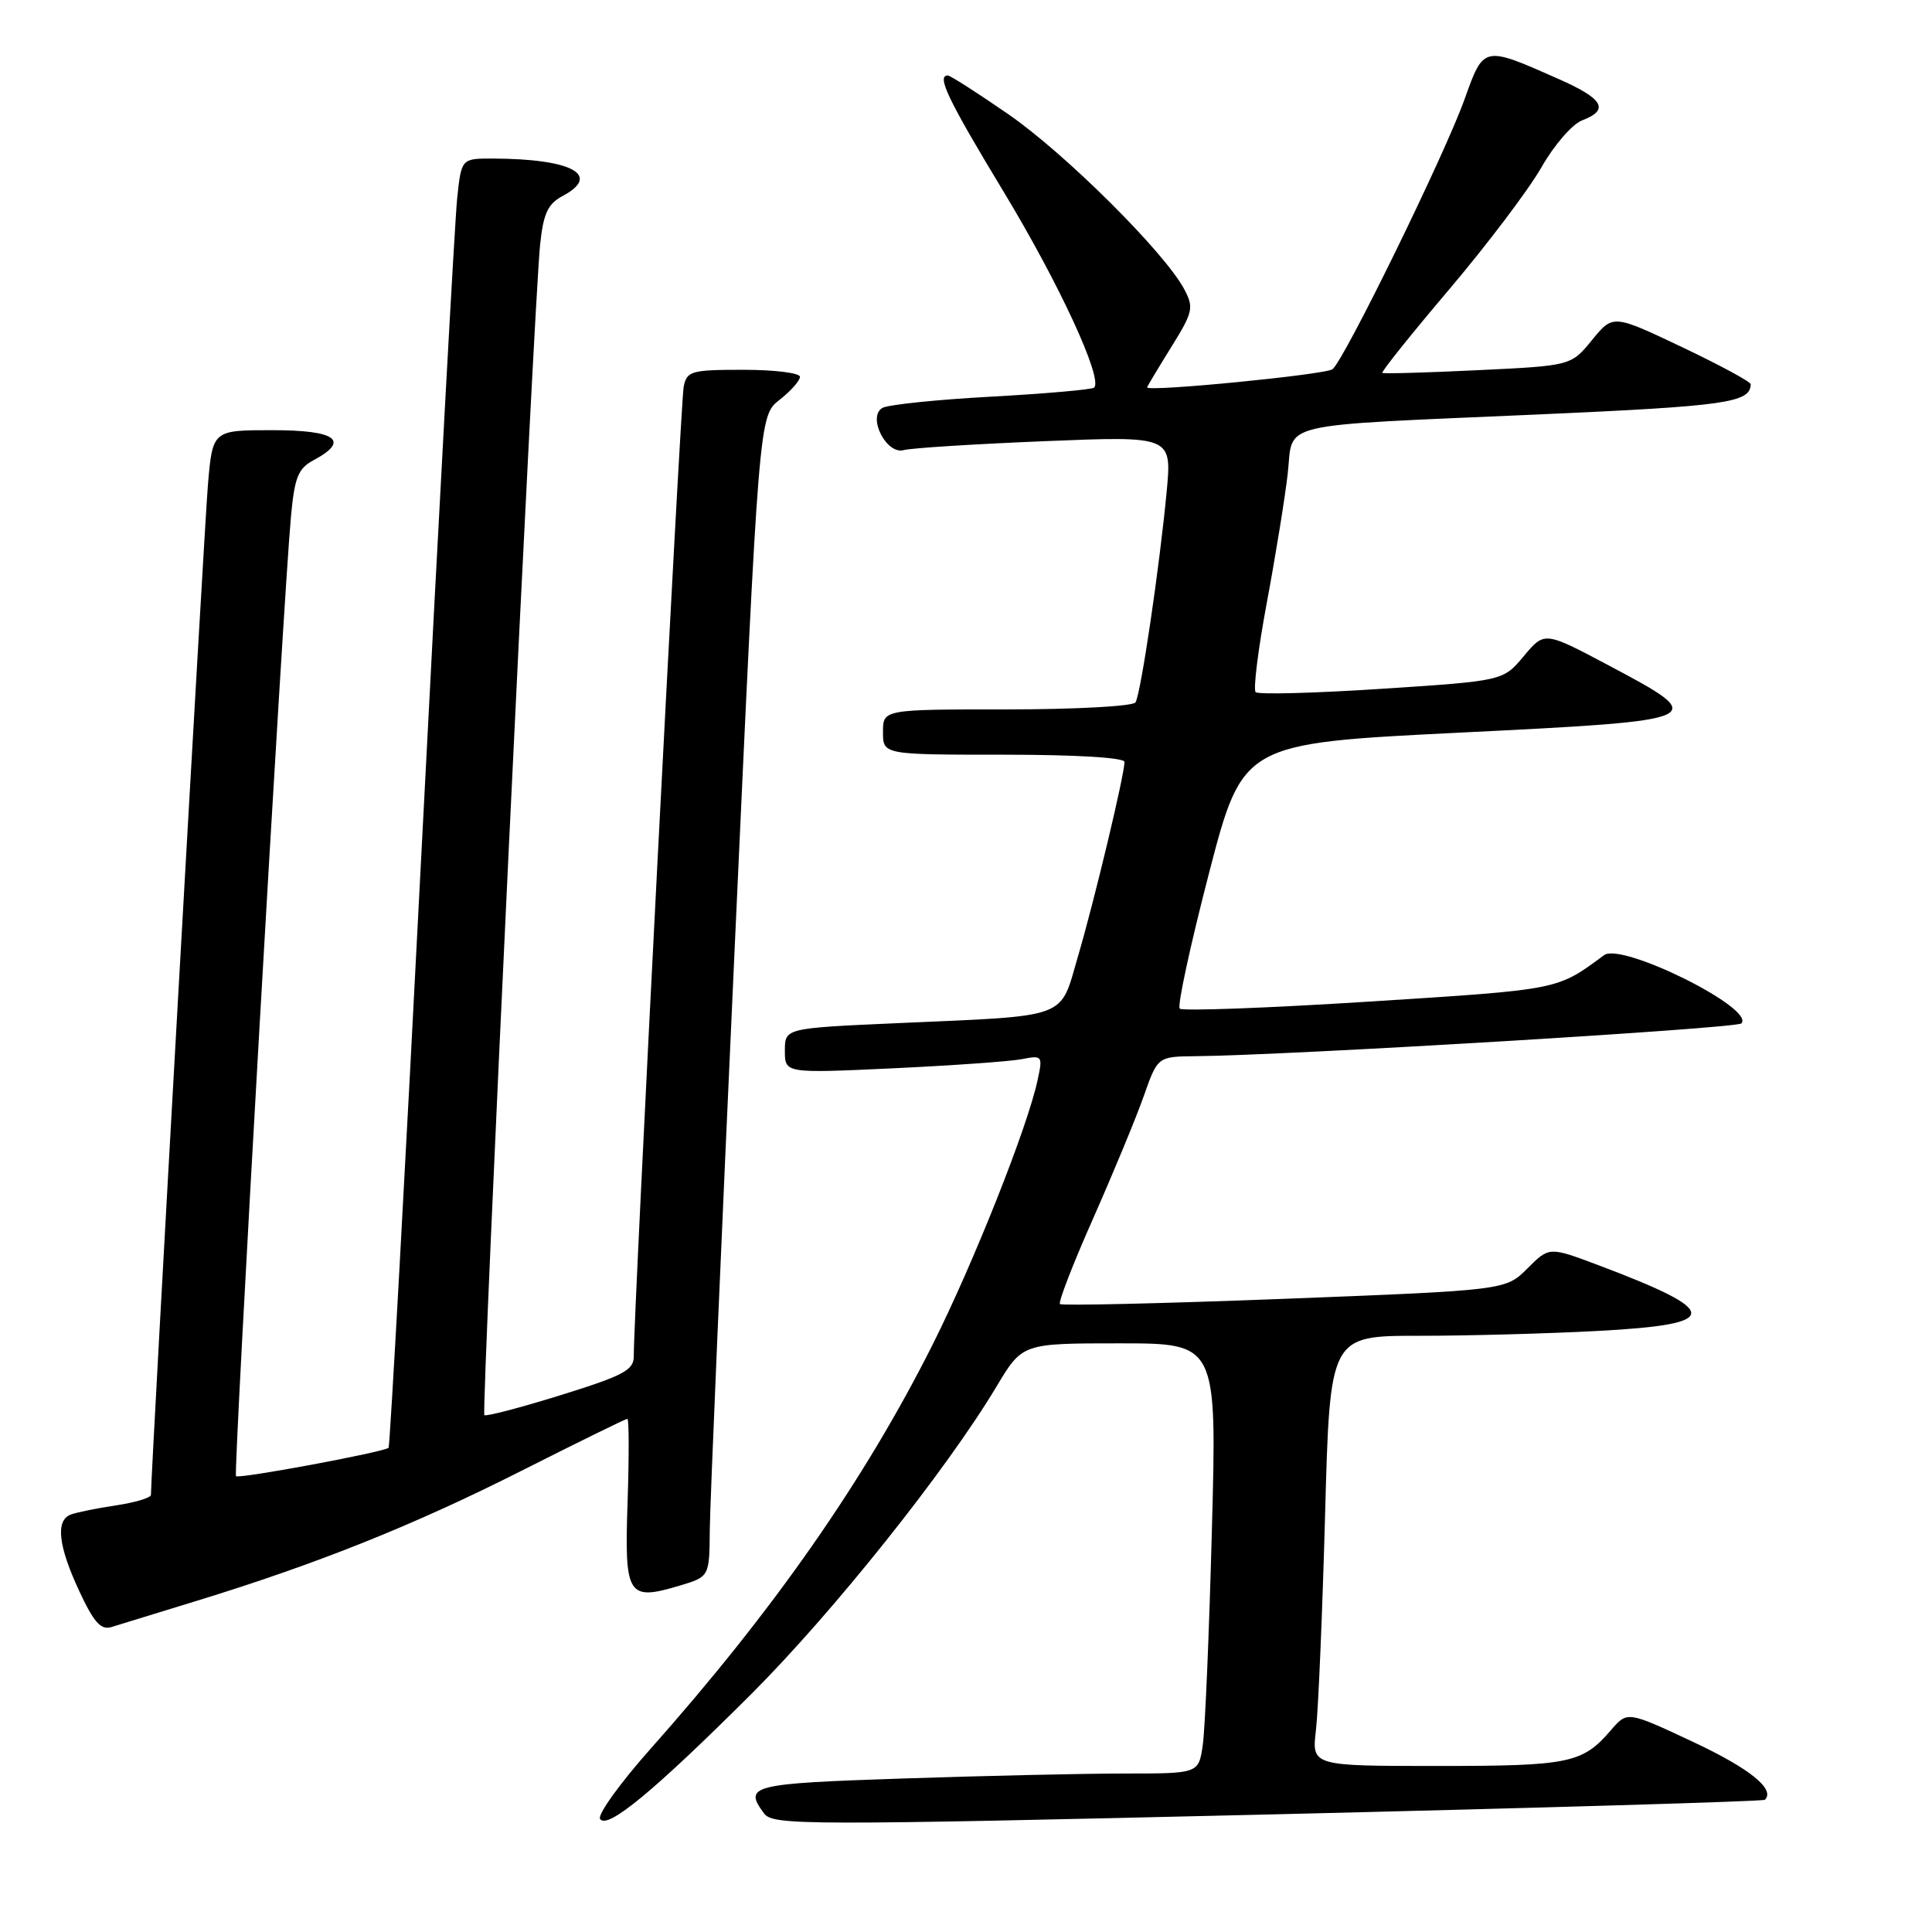 <?xml version="1.0" encoding="UTF-8" standalone="no"?>
<!DOCTYPE svg PUBLIC "-//W3C//DTD SVG 1.1//EN" "http://www.w3.org/Graphics/SVG/1.1/DTD/svg11.dtd" >
<svg xmlns="http://www.w3.org/2000/svg" xmlns:xlink="http://www.w3.org/1999/xlink" version="1.1" viewBox="0 0 256 256">
 <g >
 <path fill="currentColor"
d=" M 99.52 224.50 C 110.39 213.64 125.41 194.81 132.05 183.71 C 135.47 178.00 135.47 178.00 148.36 178.00 C 161.25 178.00 161.25 178.00 160.58 202.75 C 160.22 216.36 159.68 229.19 159.37 231.25 C 158.82 235.00 158.82 235.00 149.07 235.00 C 143.71 235.00 130.47 235.30 119.66 235.66 C 99.46 236.33 98.49 236.58 101.25 240.30 C 102.42 241.88 106.70 241.88 167.98 240.43 C 204.00 239.57 233.64 238.69 233.86 238.48 C 235.26 237.08 231.85 234.33 224.32 230.80 C 215.63 226.73 215.63 226.73 213.46 229.25 C 209.68 233.65 207.98 234.00 190.47 234.00 C 173.81 234.00 173.81 234.00 174.37 229.25 C 174.68 226.64 175.22 213.81 175.58 200.75 C 176.22 177.00 176.22 177.00 187.95 177.00 C 194.41 177.00 205.16 176.71 211.84 176.35 C 228.20 175.47 228.18 173.82 211.76 167.63 C 205.27 165.19 205.27 165.19 202.39 168.08 C 199.50 170.96 199.50 170.96 170.20 172.10 C 154.08 172.72 140.70 173.03 140.45 172.79 C 140.21 172.54 142.19 167.43 144.86 161.42 C 147.52 155.41 150.53 148.14 151.55 145.25 C 153.40 140.00 153.40 140.00 158.45 139.95 C 170.93 139.83 230.06 136.27 230.73 135.61 C 232.67 133.67 214.90 124.83 212.55 126.56 C 206.26 131.21 206.79 131.10 181.54 132.71 C 168.01 133.57 156.66 133.99 156.32 133.65 C 155.98 133.31 157.72 125.26 160.18 115.77 C 164.67 98.50 164.67 98.50 193.38 97.08 C 226.55 95.44 226.71 95.36 213.07 88.12 C 204.65 83.66 204.65 83.66 201.91 86.94 C 199.17 90.22 199.17 90.22 183.08 91.27 C 174.23 91.85 166.71 92.05 166.38 91.71 C 166.04 91.37 166.71 86.01 167.87 79.80 C 169.03 73.58 170.27 65.92 170.63 62.77 C 171.41 55.79 168.47 56.48 204.00 54.91 C 228.73 53.81 231.92 53.36 231.98 50.92 C 231.99 50.59 227.89 48.38 222.87 45.99 C 213.73 41.65 213.73 41.65 210.95 45.06 C 208.17 48.46 208.17 48.46 195.84 49.05 C 189.05 49.38 183.35 49.54 183.17 49.41 C 182.99 49.28 186.98 44.30 192.03 38.34 C 197.08 32.38 202.58 25.10 204.25 22.17 C 205.91 19.24 208.34 16.44 209.64 15.95 C 213.30 14.55 212.48 13.10 206.53 10.47 C 196.50 6.03 196.62 6.01 194.05 13.18 C 191.43 20.50 178.16 47.63 176.57 48.92 C 175.69 49.64 152.00 51.96 152.00 51.33 C 152.00 51.22 153.42 48.85 155.16 46.05 C 158.09 41.34 158.22 40.77 156.91 38.31 C 154.33 33.46 141.18 20.37 133.63 15.15 C 129.53 12.32 125.91 10.00 125.59 10.00 C 124.07 10.00 125.59 13.18 133.03 25.48 C 140.39 37.67 146.16 50.17 144.98 51.36 C 144.71 51.62 138.57 52.16 131.33 52.56 C 124.10 52.95 117.60 53.63 116.90 54.06 C 114.91 55.29 117.47 60.28 119.76 59.64 C 120.72 59.37 129.10 58.84 138.39 58.46 C 155.28 57.77 155.28 57.77 154.59 65.14 C 153.65 75.10 151.17 91.92 150.46 93.07 C 150.14 93.58 142.50 94.00 133.44 94.00 C 117.00 94.00 117.00 94.00 117.00 97.00 C 117.00 100.00 117.00 100.00 133.00 100.00 C 142.57 100.00 149.00 100.39 149.00 100.96 C 149.00 102.64 145.04 119.23 142.85 126.68 C 140.37 135.15 141.99 134.55 118.75 135.58 C 104.00 136.24 104.00 136.24 104.00 139.23 C 104.00 142.22 104.00 142.22 118.25 141.56 C 126.09 141.19 133.78 140.65 135.35 140.35 C 138.13 139.81 138.19 139.88 137.48 143.15 C 136.15 149.37 128.97 167.43 123.55 178.22 C 114.54 196.15 102.53 213.36 86.19 231.74 C 82.16 236.27 79.16 240.45 79.51 241.01 C 80.42 242.49 86.65 237.34 99.52 224.50 Z  M 26.00 212.14 C 42.04 207.22 54.90 202.07 69.11 194.88 C 76.60 191.10 82.91 188.00 83.13 188.00 C 83.35 188.00 83.36 192.95 83.16 198.99 C 82.73 211.51 83.14 212.17 90.08 210.10 C 94.00 208.92 94.00 208.92 94.05 202.71 C 94.08 199.29 95.56 164.69 97.34 125.81 C 100.57 55.13 100.57 55.13 103.28 52.99 C 104.78 51.82 106.00 50.44 106.00 49.93 C 106.00 49.42 102.63 49.00 98.52 49.00 C 91.56 49.00 91.01 49.16 90.59 51.25 C 90.18 53.33 83.92 174.82 83.98 179.67 C 84.00 181.55 82.68 182.25 74.28 184.87 C 68.93 186.53 64.39 187.72 64.18 187.51 C 63.75 187.08 70.74 40.24 71.57 32.39 C 72.00 28.29 72.59 27.02 74.55 25.97 C 79.76 23.19 75.76 21.04 65.32 21.01 C 61.14 21.00 61.14 21.00 60.58 26.25 C 60.27 29.14 58.18 67.50 55.92 111.50 C 53.67 155.50 51.67 191.65 51.49 191.84 C 50.93 192.40 31.66 195.99 31.27 195.60 C 30.90 195.23 37.54 79.29 38.56 68.38 C 39.04 63.23 39.51 62.06 41.57 60.97 C 46.42 58.36 44.54 57.00 36.09 57.00 C 28.17 57.00 28.17 57.00 27.55 64.25 C 27.07 69.92 20.00 195.21 20.00 198.08 C 20.00 198.46 17.92 199.09 15.37 199.47 C 12.83 199.85 10.13 200.40 9.37 200.69 C 7.34 201.47 7.71 204.84 10.50 210.82 C 12.41 214.94 13.37 216.02 14.74 215.60 C 15.71 215.30 20.77 213.74 26.00 212.14 Z "/>
</g>
</svg>